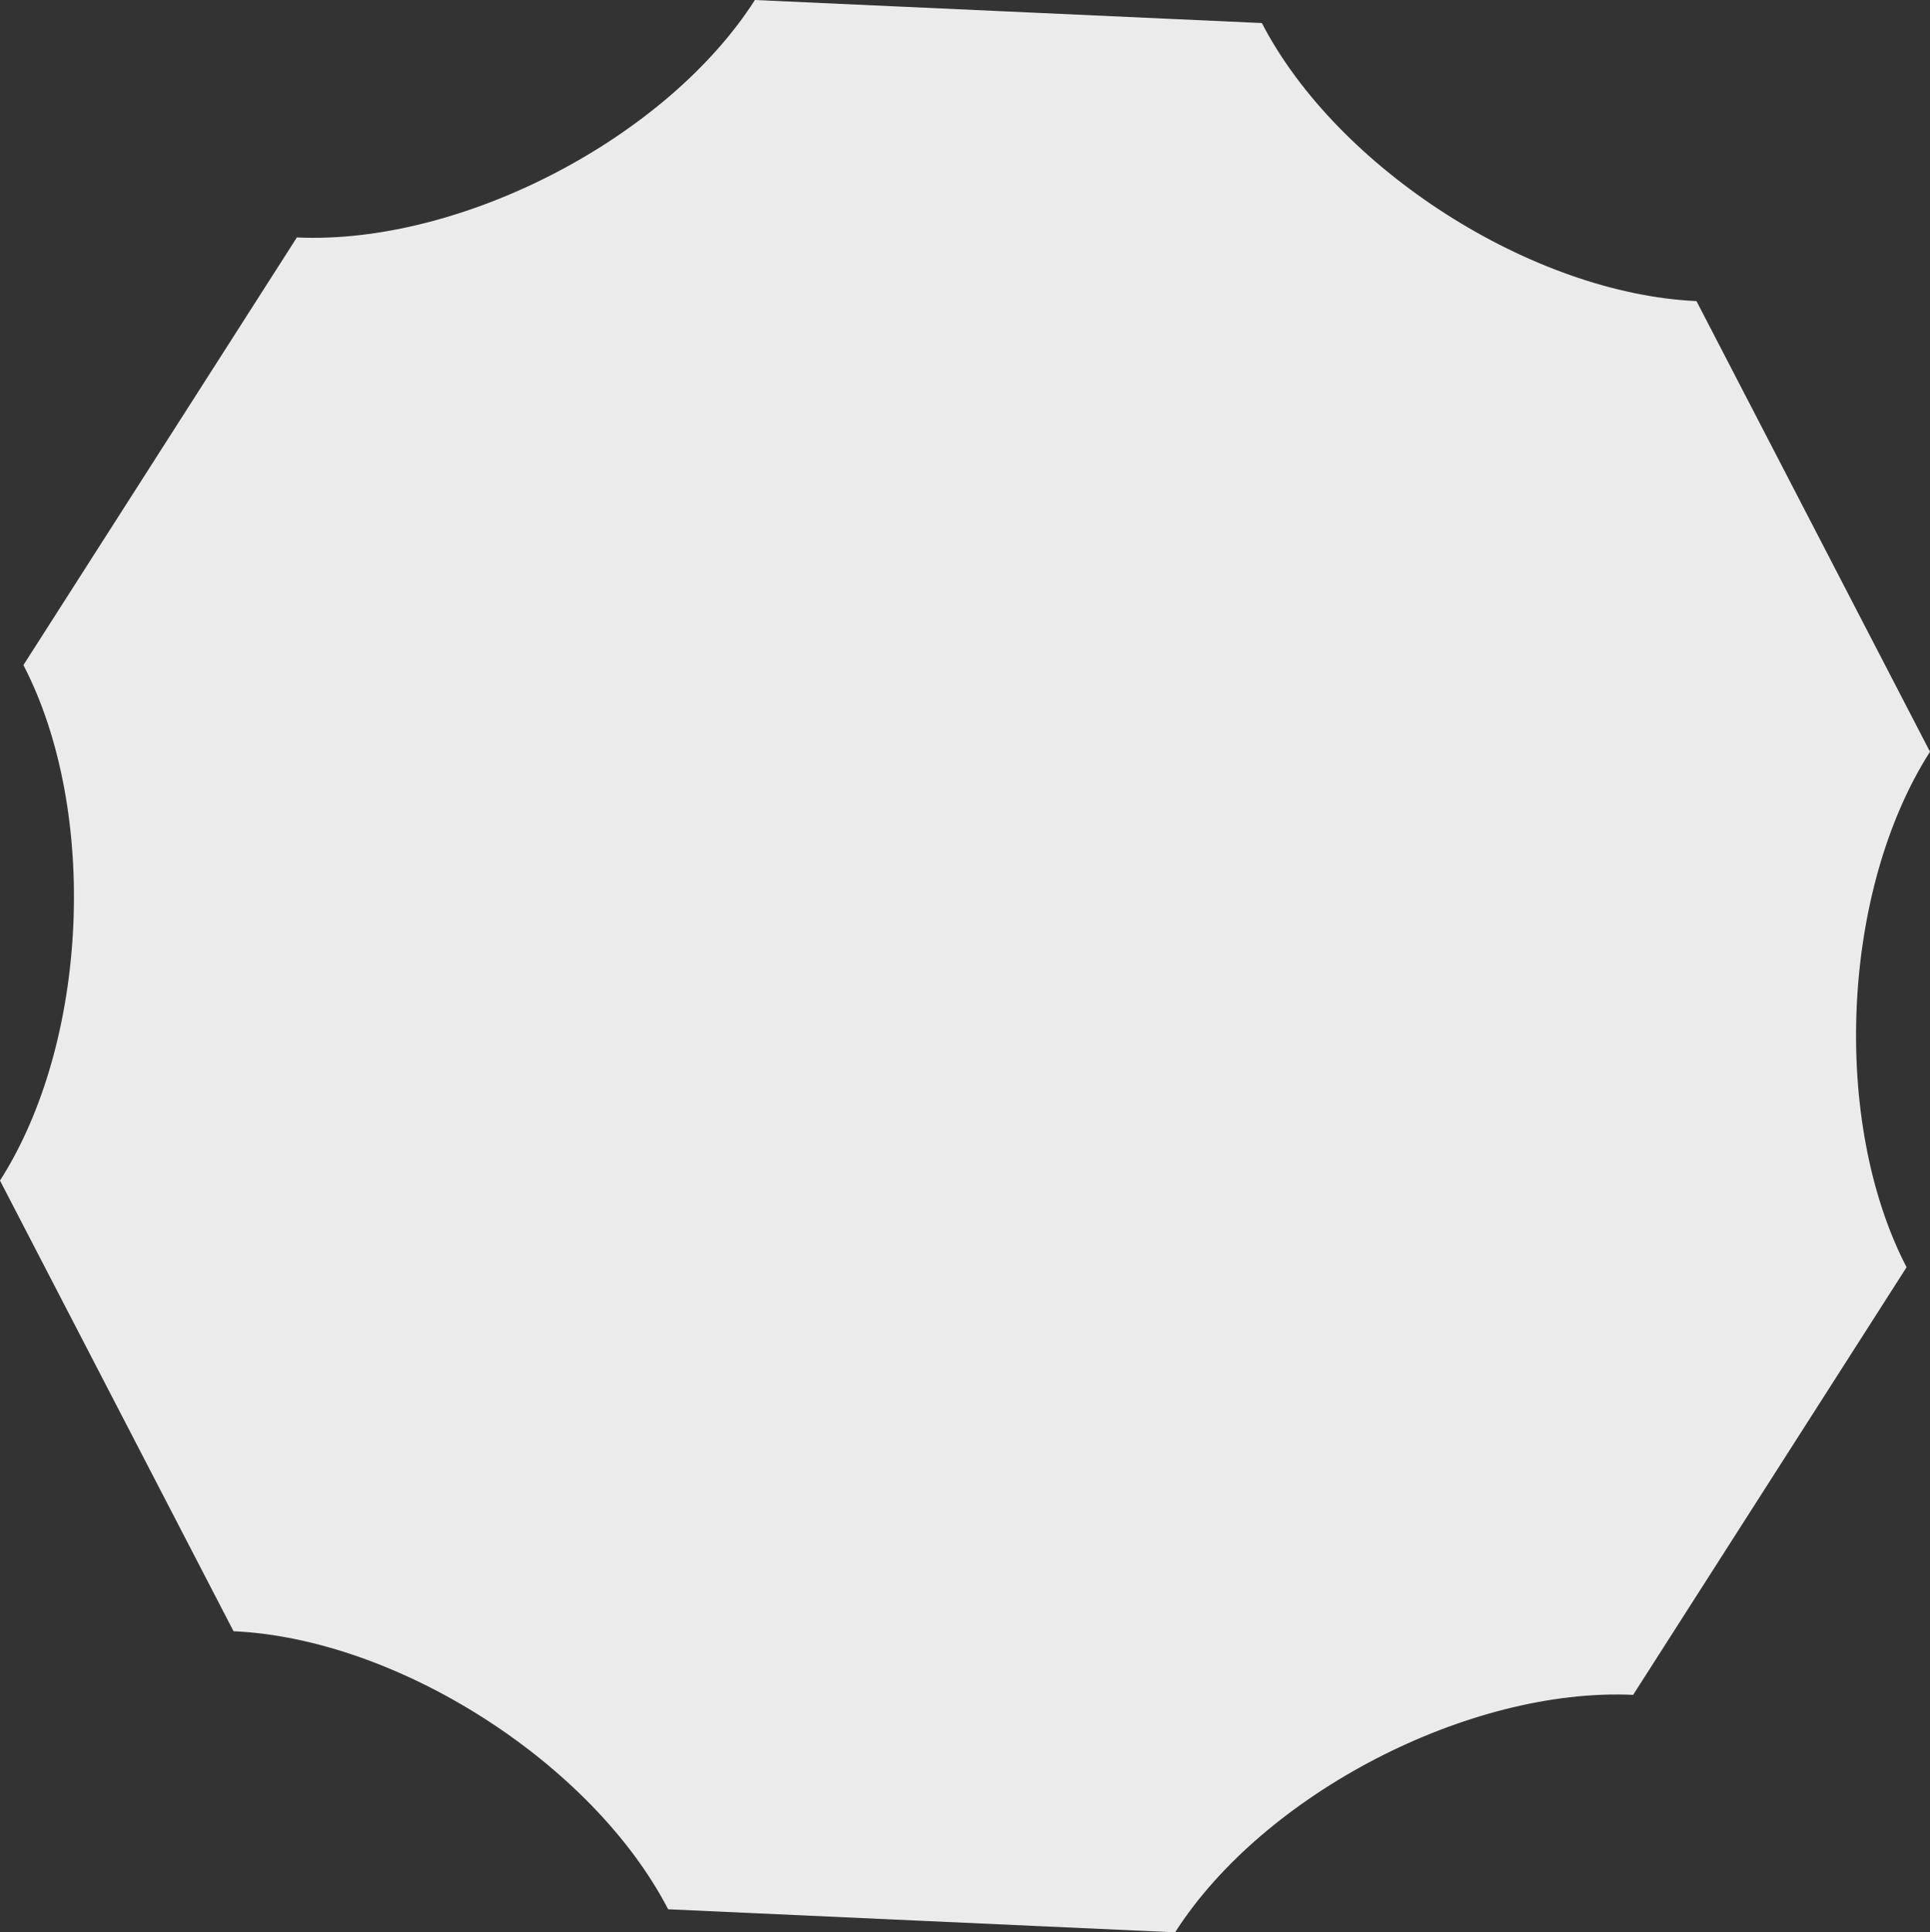 <?xml version="1.0" standalone="no"?><!-- Generator: Gravit.io --><svg xmlns="http://www.w3.org/2000/svg" xmlns:xlink="http://www.w3.org/1999/xlink" style="isolation:isolate" viewBox="542.417 272.805 231.166 231.391" width="231.166" height="231.391"><rect x="542.417" y="272.805" width="231.166" height="231.391" fill="#333333" stroke="none"/><defs><clipPath id="_clipPath_FVuNF8BcquQNxhP1JFN5hsvOXE9IUKRj"><rect x="542.417" y="272.805" width="231.166" height="231.391"/></clipPath></defs><g clip-path="url(#_clipPath_FVuNF8BcquQNxhP1JFN5hsvOXE9IUKRj)"><path d=" M 770.777 424.555 L 754.402 450.158 L 738.027 475.76 C 718.357 474.866 693.773 487.607 683.164 504.195 L 652.804 502.815 L 622.444 501.435 C 613.383 483.953 590.057 469.034 570.387 468.14 L 556.402 441.158 L 542.417 414.175 C 553.026 397.587 554.284 369.927 545.223 352.445 L 561.598 326.842 L 577.973 301.24 C 597.643 302.134 622.227 289.393 632.836 272.805 L 663.196 274.185 L 693.556 275.565 C 702.617 293.047 725.943 307.966 745.613 308.86 L 759.598 335.842 L 773.583 362.825 C 762.974 379.413 761.716 407.073 770.777 424.555 Z " fill="rgb(235,235,235)"/></g></svg>